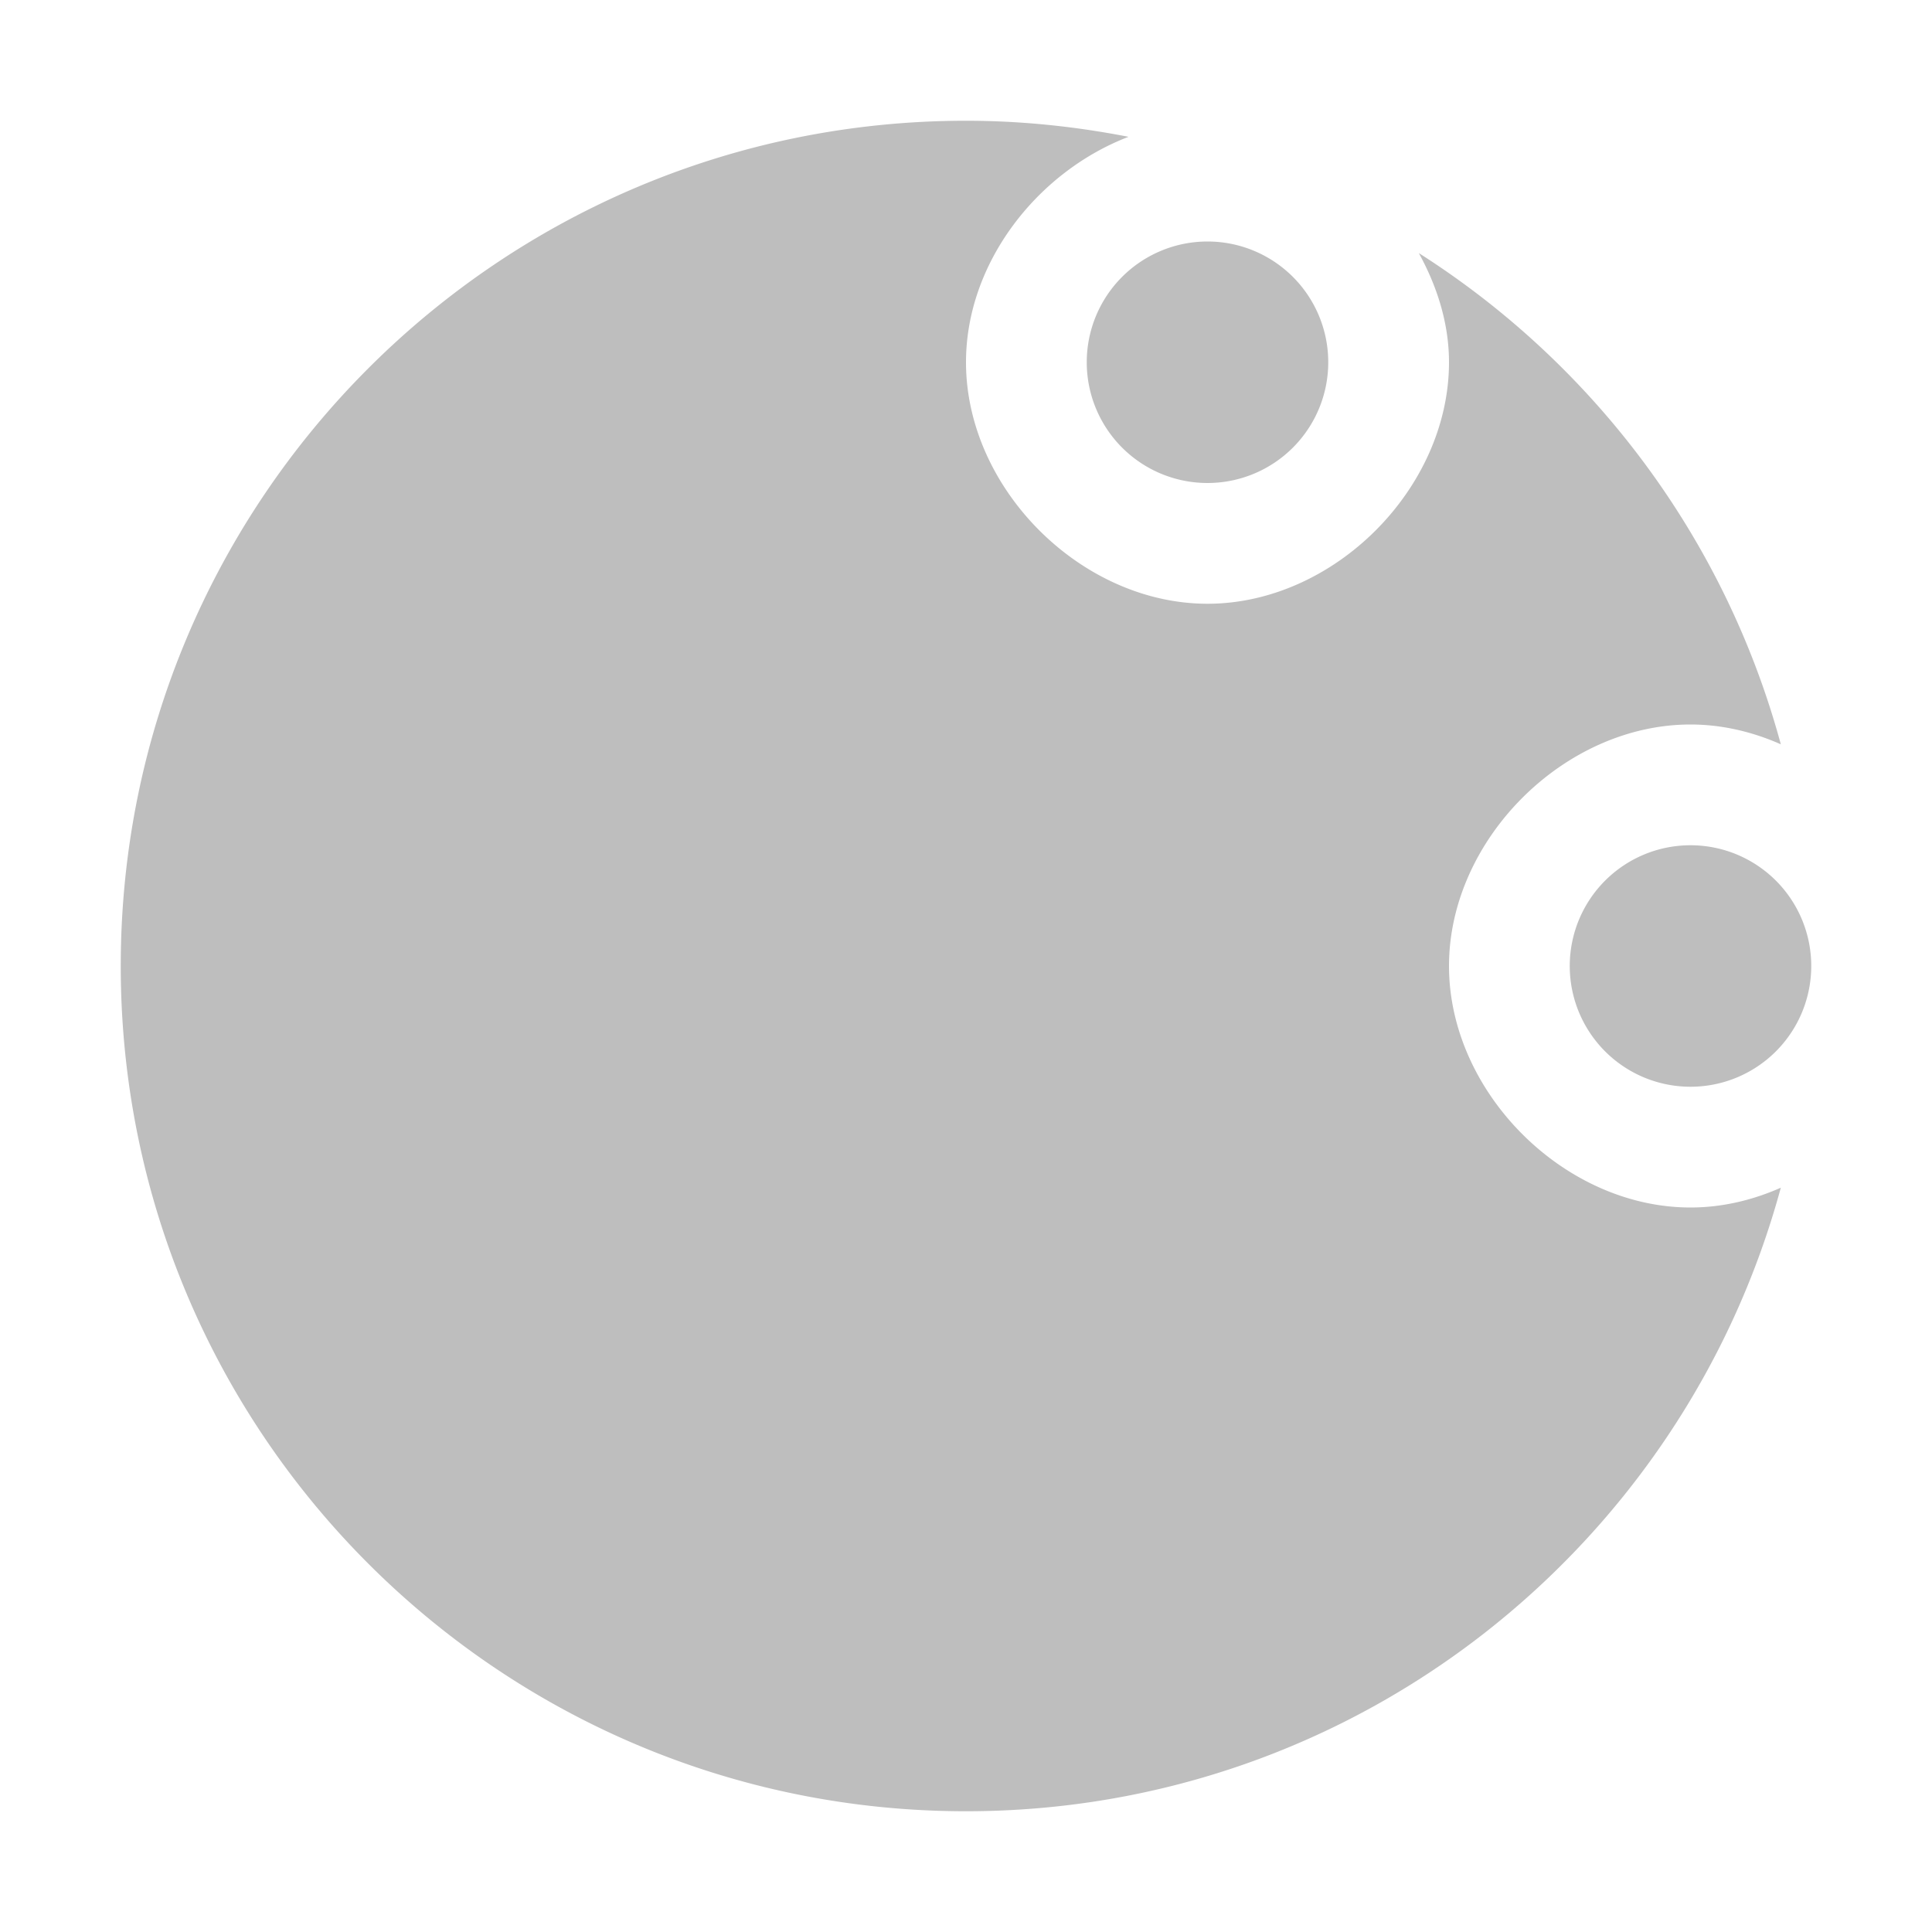 <svg width="16" height="16" version="1.1" xmlns="http://www.w3.org/2000/svg">
	<path fill="#bebebe" d="m8 1c-3.866 0-7 3.134-7 7s3.134 7 7 7c3.23 0 5.94-2.19 6.748-5.164-0.235 0.104-0.488 0.164-0.748 0.164-1.047 0-2-0.953-2-2s0.953-2 2-2c0.26 0 0.513 0.06 0.748 0.164-0.462-1.702-1.546-3.144-2.998-4.068 0.153 0.278 0.25 0.585 0.25 0.904 0 1.047-0.953 2-2 2-1.047 0-2-0.953-2-2 0-0.821 0.588-1.576 1.346-1.867-0.436-0.085-0.885-0.133-1.346-0.133zm2 1a1 1 0 0 0 -1 1 1 1 0 0 0 1 1 1 1 0 0 0 1 -1 1 1 0 0 0 -1 -1zm4 5a1 1 0 0 0 -1 1 1 1 0 0 0 1 1 1 1 0 0 0 1 -1 1 1 0 0 0 -1 -1z"/>
</svg>
